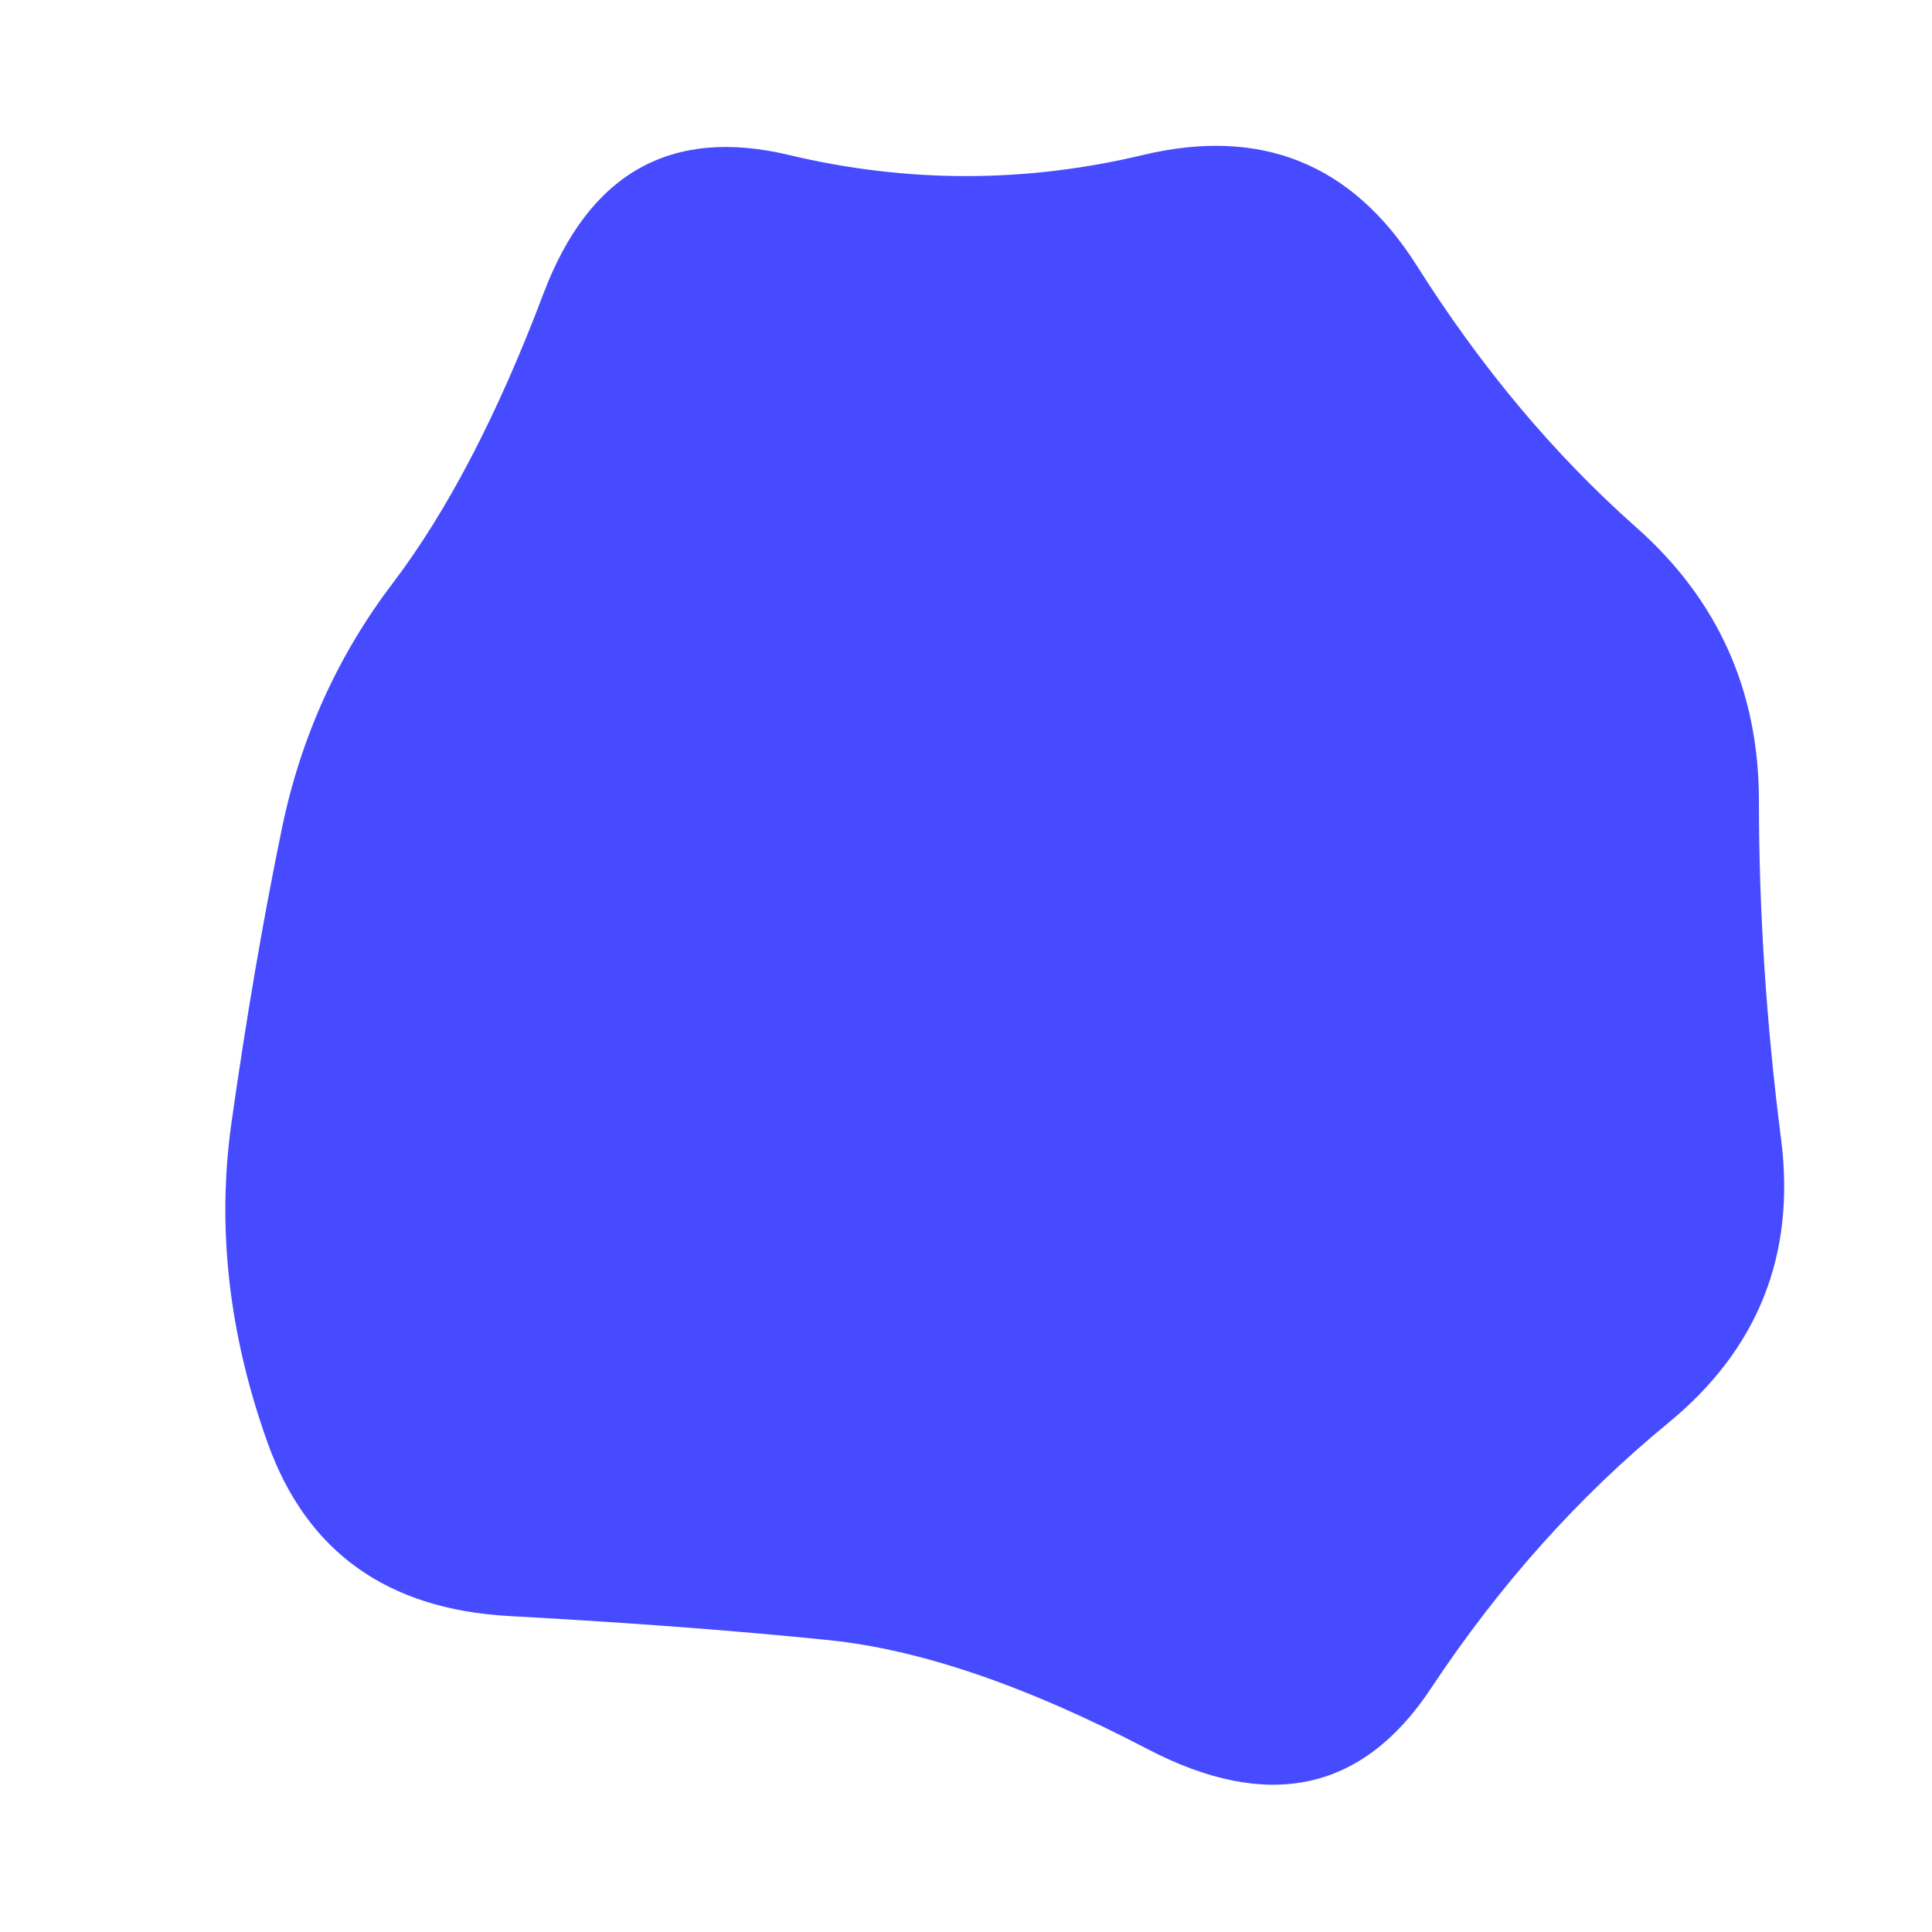 <svg id="10015.io" viewBox="0 0 480 480" xmlns="http://www.w3.org/2000/svg" xmlns:xlink="http://www.w3.org/1999/xlink" >
	<path fill="#474bff" d="M442.5,283Q448,326,414.5,353.5Q381,381,355.5,419.5Q330,458,285,434.5Q240,411,206,407.5Q172,404,126.5,401.5Q81,399,66.5,358.5Q52,318,57.5,279Q63,240,70,206Q77,172,97.5,145Q118,118,135,73Q152,28,196,38.5Q240,49,284,38.5Q328,28,352,66Q376,104,406.5,131Q437,158,437,199Q437,240,442.5,283Z" />
</svg>